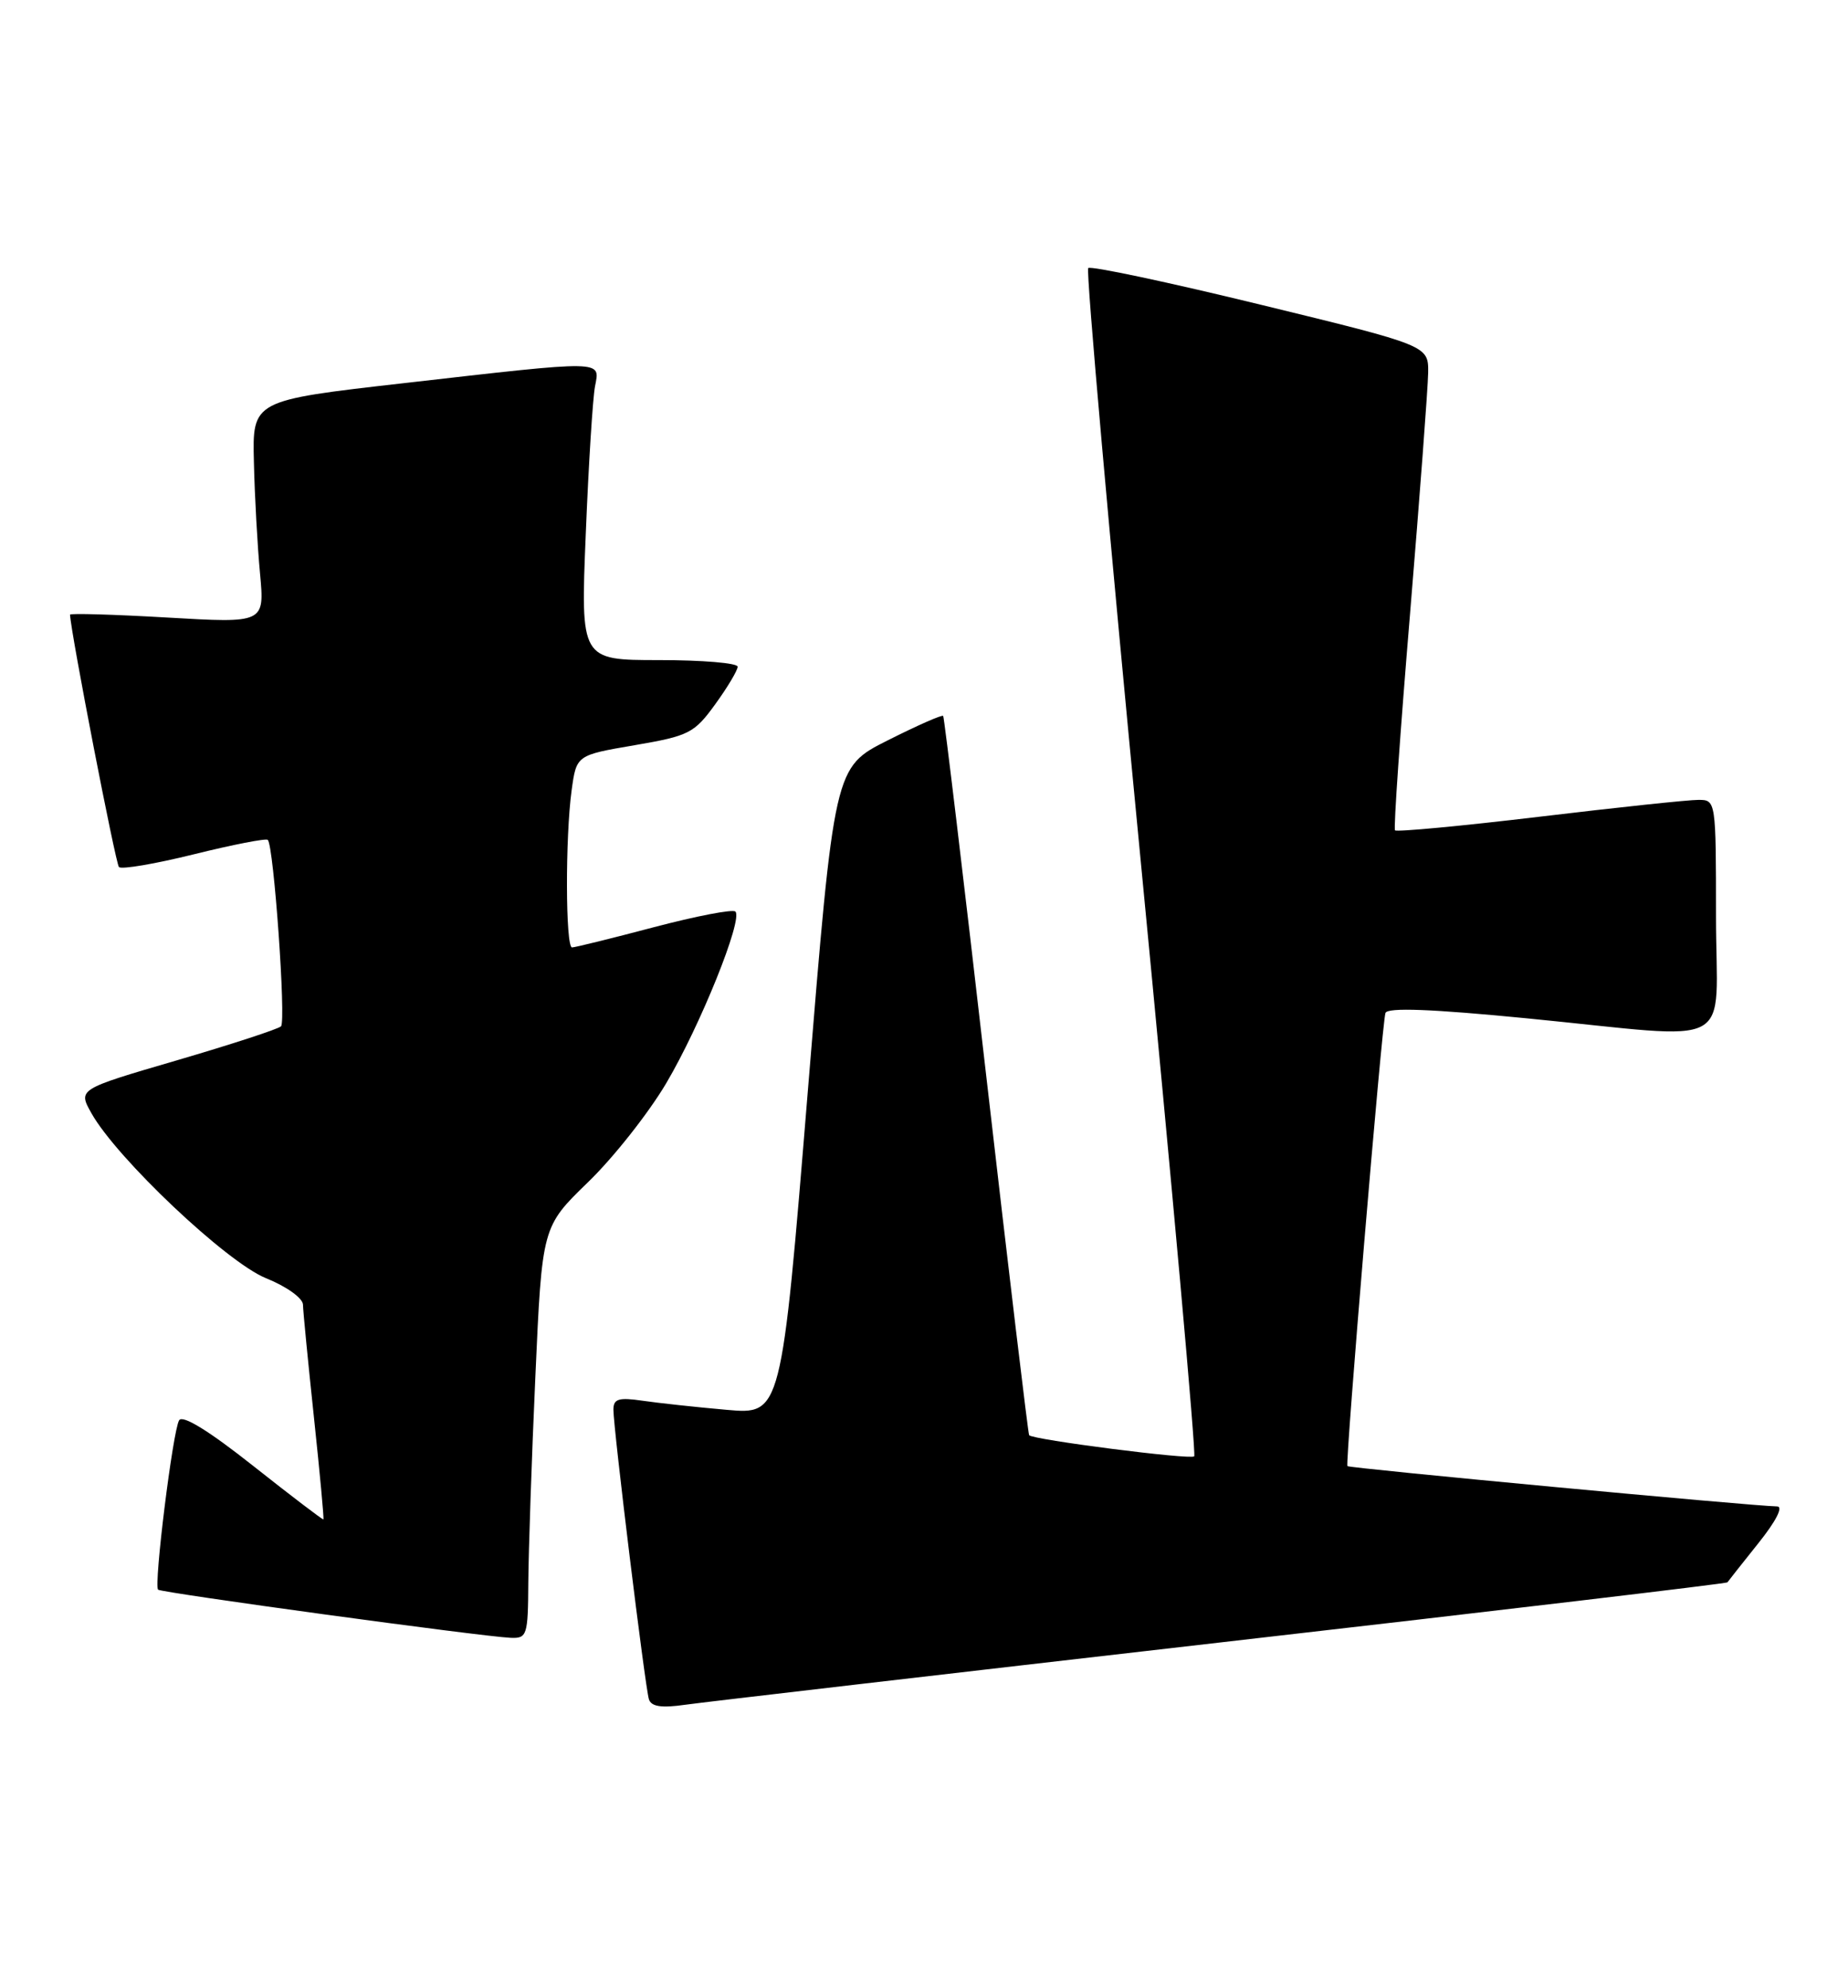 <?xml version="1.0" encoding="UTF-8" standalone="no"?>
<!DOCTYPE svg PUBLIC "-//W3C//DTD SVG 1.1//EN" "http://www.w3.org/Graphics/SVG/1.1/DTD/svg11.dtd" >
<svg xmlns="http://www.w3.org/2000/svg" xmlns:xlink="http://www.w3.org/1999/xlink" version="1.1" viewBox="0 0 238 256">
 <g >
 <path fill="currentColor"
d=" M 157.40 211.47 C 193.10 207.38 222.38 203.91 222.47 203.76 C 222.56 203.62 224.34 201.36 226.43 198.75 C 228.73 195.88 229.70 193.99 228.87 193.98 C 225.76 193.94 173.73 189.06 173.53 188.79 C 173.23 188.39 177.98 131.75 178.43 130.44 C 178.68 129.71 184.37 129.93 196.64 131.13 C 224.17 133.82 221.00 135.53 221.00 118.00 C 221.00 103.11 220.98 103.00 218.75 103.00 C 217.51 102.99 208.29 103.97 198.26 105.17 C 188.22 106.37 179.85 107.15 179.66 106.92 C 179.46 106.69 180.34 94.12 181.60 79.00 C 182.85 63.88 183.90 49.92 183.93 48.00 C 183.97 44.50 183.97 44.50 162.33 39.23 C 150.44 36.33 140.45 34.21 140.15 34.52 C 139.84 34.83 142.89 69.28 146.93 111.07 C 150.97 152.87 154.06 187.27 153.80 187.53 C 153.34 188.00 132.99 185.39 132.54 184.81 C 132.41 184.64 129.92 163.80 127.01 138.50 C 124.11 113.20 121.61 92.36 121.47 92.19 C 121.32 92.01 118.11 93.43 114.32 95.34 C 107.44 98.80 107.44 98.80 104.04 140.48 C 100.63 182.17 100.63 182.17 93.57 181.54 C 89.68 181.20 84.81 180.67 82.75 180.37 C 79.67 179.92 79.00 180.13 79.00 181.52 C 79.00 183.97 83.08 217.25 83.57 218.81 C 83.87 219.76 85.18 219.96 88.24 219.52 C 90.58 219.19 121.71 215.57 157.40 211.47 Z  M 68.04 203.75 C 68.07 199.76 68.47 187.83 68.95 177.23 C 69.81 157.97 69.81 157.97 75.73 152.23 C 78.99 149.08 83.52 143.34 85.80 139.49 C 90.19 132.06 95.71 118.37 94.71 117.38 C 94.38 117.05 89.67 117.96 84.23 119.39 C 78.79 120.83 74.04 122.00 73.67 122.00 C 72.83 122.00 72.79 107.79 73.62 101.76 C 74.24 97.24 74.24 97.24 81.73 95.96 C 88.73 94.76 89.41 94.42 92.11 90.69 C 93.70 88.50 95.00 86.32 95.00 85.85 C 95.00 85.38 90.45 85.00 84.89 85.00 C 74.77 85.00 74.77 85.00 75.44 68.75 C 75.80 59.81 76.34 51.26 76.63 49.75 C 77.28 46.35 78.10 46.36 52.00 49.34 C 32.50 51.56 32.50 51.56 32.70 59.53 C 32.80 63.91 33.16 70.37 33.49 73.87 C 34.08 80.25 34.08 80.25 21.54 79.52 C 14.64 79.12 9.01 78.96 9.02 79.15 C 9.13 81.55 14.89 111.22 15.32 111.65 C 15.65 111.98 20.00 111.24 25.00 110.00 C 30.00 108.76 34.27 107.93 34.49 108.15 C 35.26 108.93 36.86 131.51 36.19 132.16 C 35.81 132.52 29.77 134.49 22.77 136.54 C 10.04 140.26 10.04 140.26 11.77 143.34 C 15.04 149.17 29.20 162.55 34.25 164.59 C 36.91 165.66 39.00 167.16 39.02 168.00 C 39.03 168.82 39.67 175.35 40.43 182.50 C 41.19 189.65 41.74 195.57 41.65 195.65 C 41.57 195.73 37.51 192.64 32.63 188.78 C 26.91 184.25 23.52 182.16 23.07 182.89 C 22.26 184.20 19.79 204.12 20.36 204.70 C 20.77 205.10 61.91 210.72 65.75 210.90 C 67.88 210.99 68.00 210.62 68.04 203.75 Z "/>
</g>
</svg>